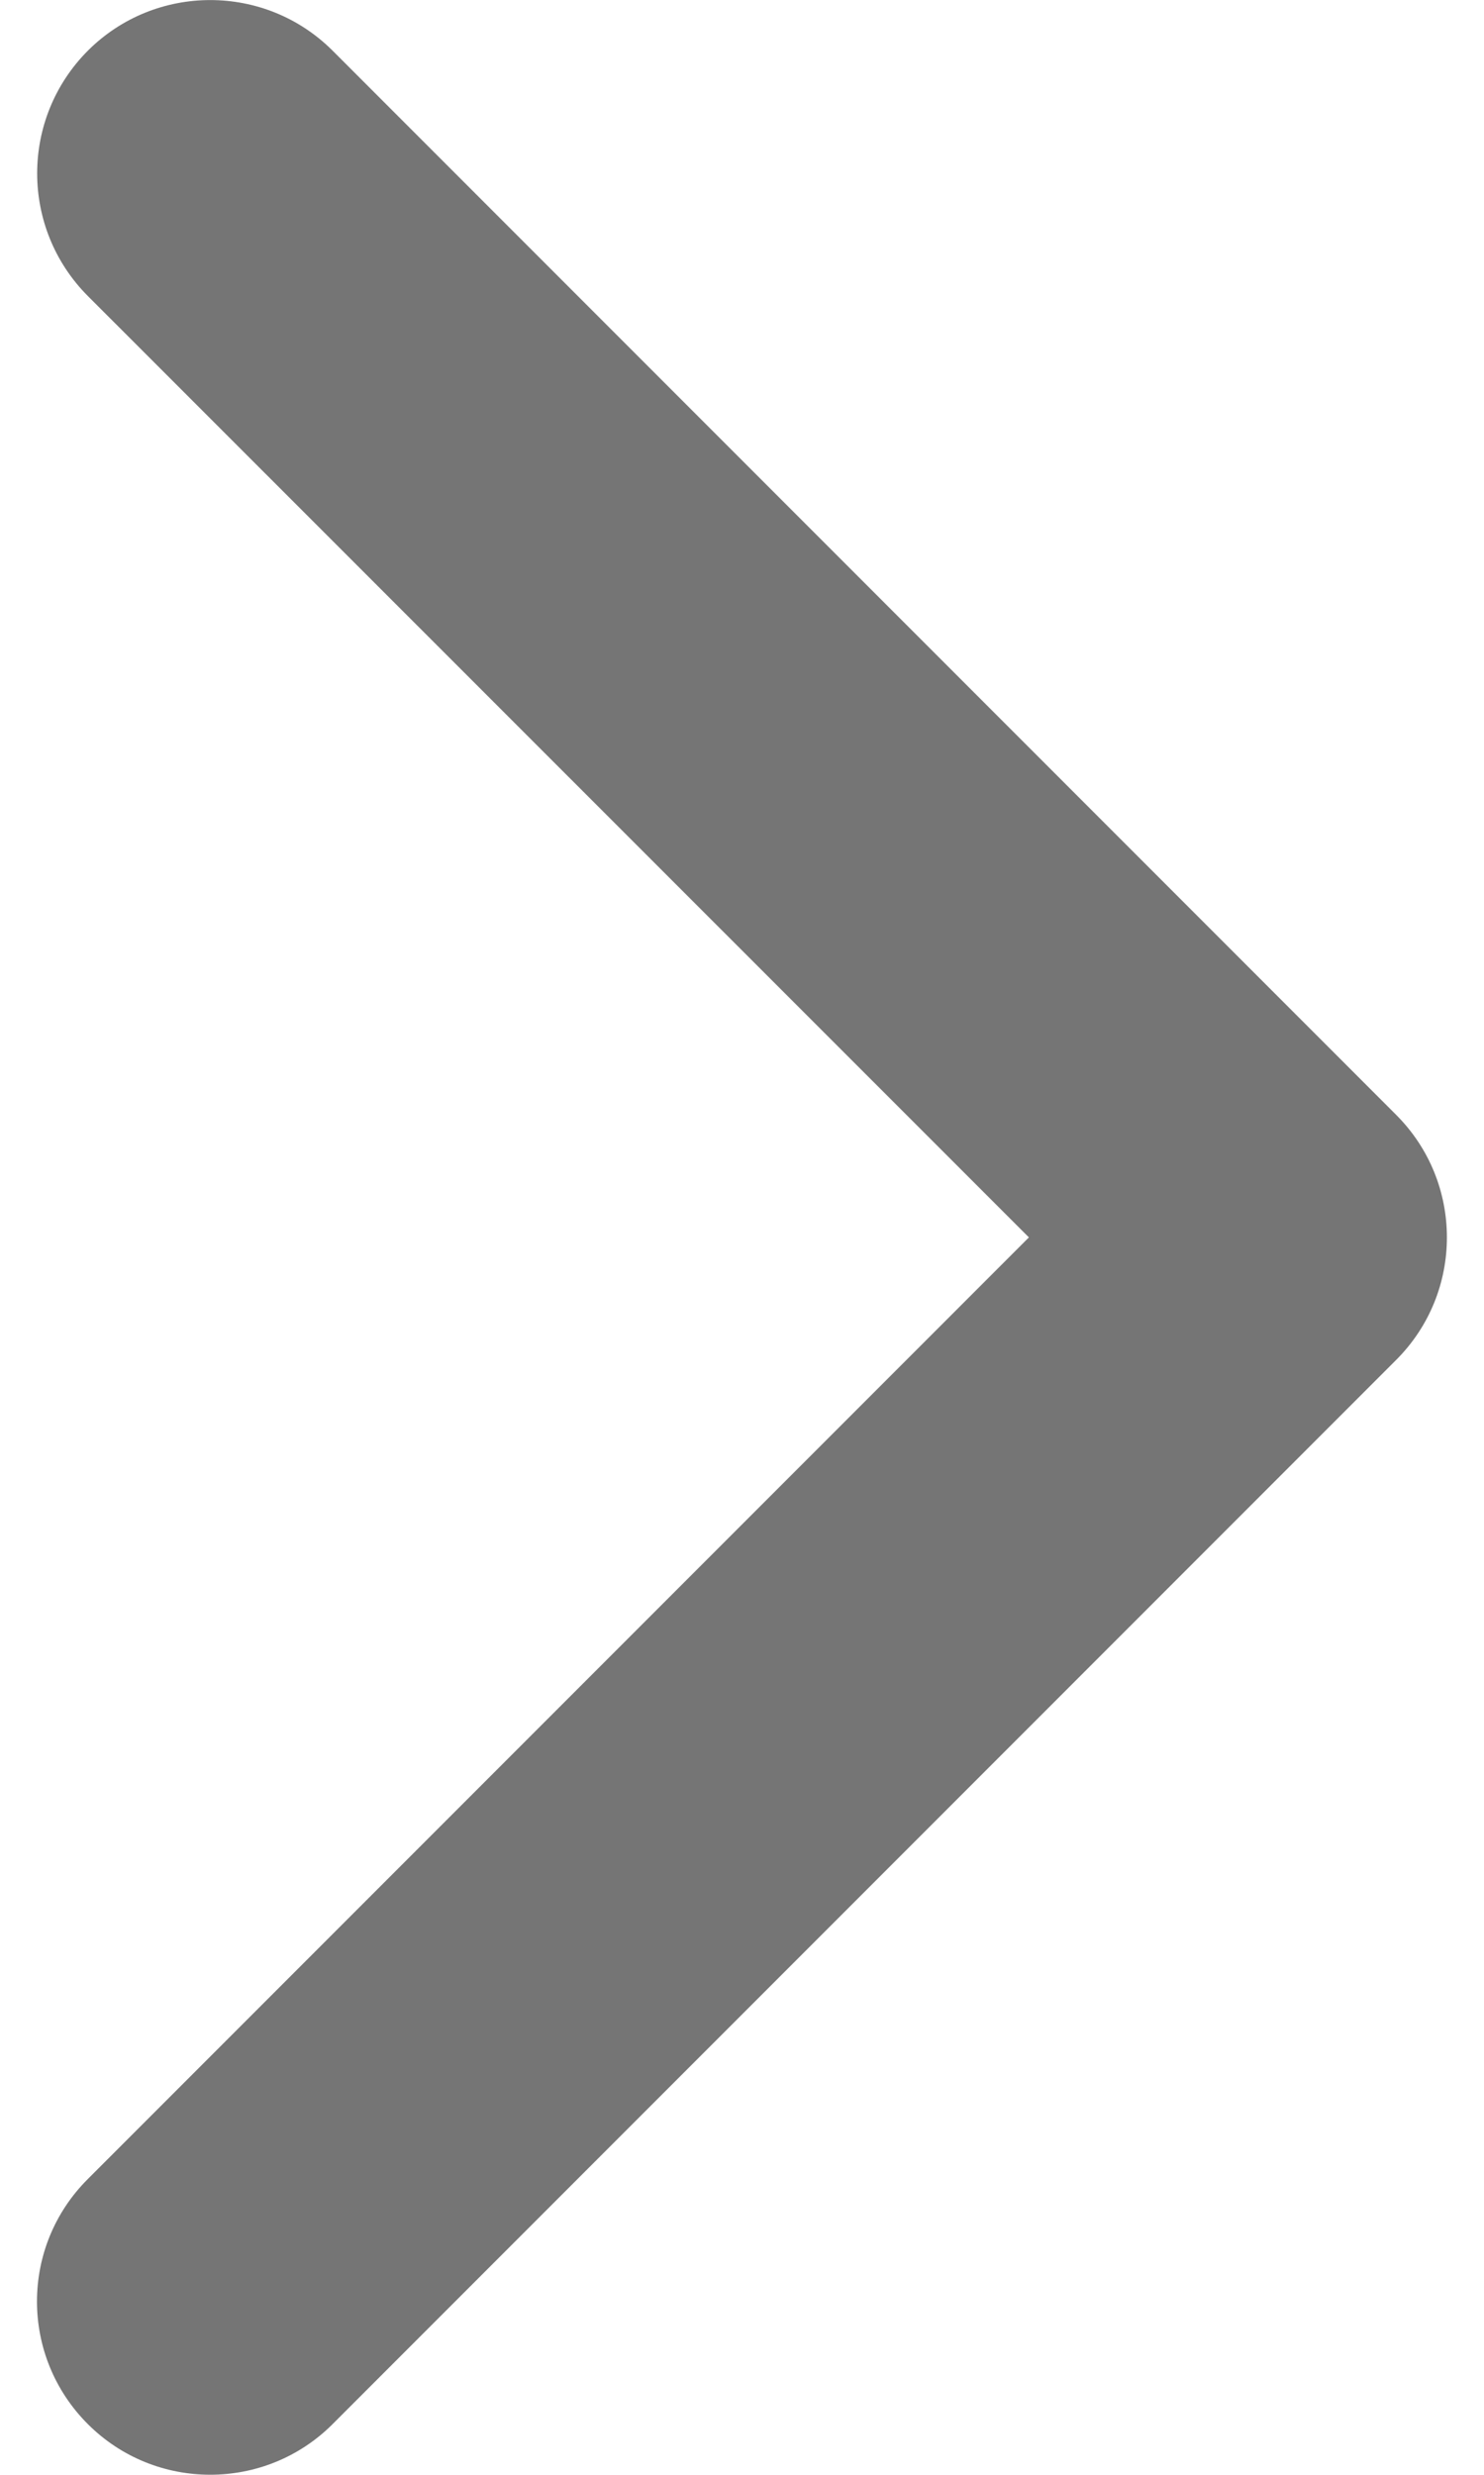 <svg width="6" height="10" viewBox="0 0 6 10" fill="none" xmlns="http://www.w3.org/2000/svg">
<path d="M5.85 5C5.85 5.179 5.782 5.358 5.645 5.495L1.345 9.795C1.072 10.068 0.628 10.068 0.355 9.795C0.081 9.521 0.081 9.078 0.355 8.805L4.16 5L0.355 1.196C0.082 0.922 0.082 0.479 0.355 0.205C0.628 -0.068 1.072 -0.068 1.345 0.205L5.645 4.505C5.782 4.642 5.85 4.821 5.85 5Z" fill="#757575"/>
</svg>
